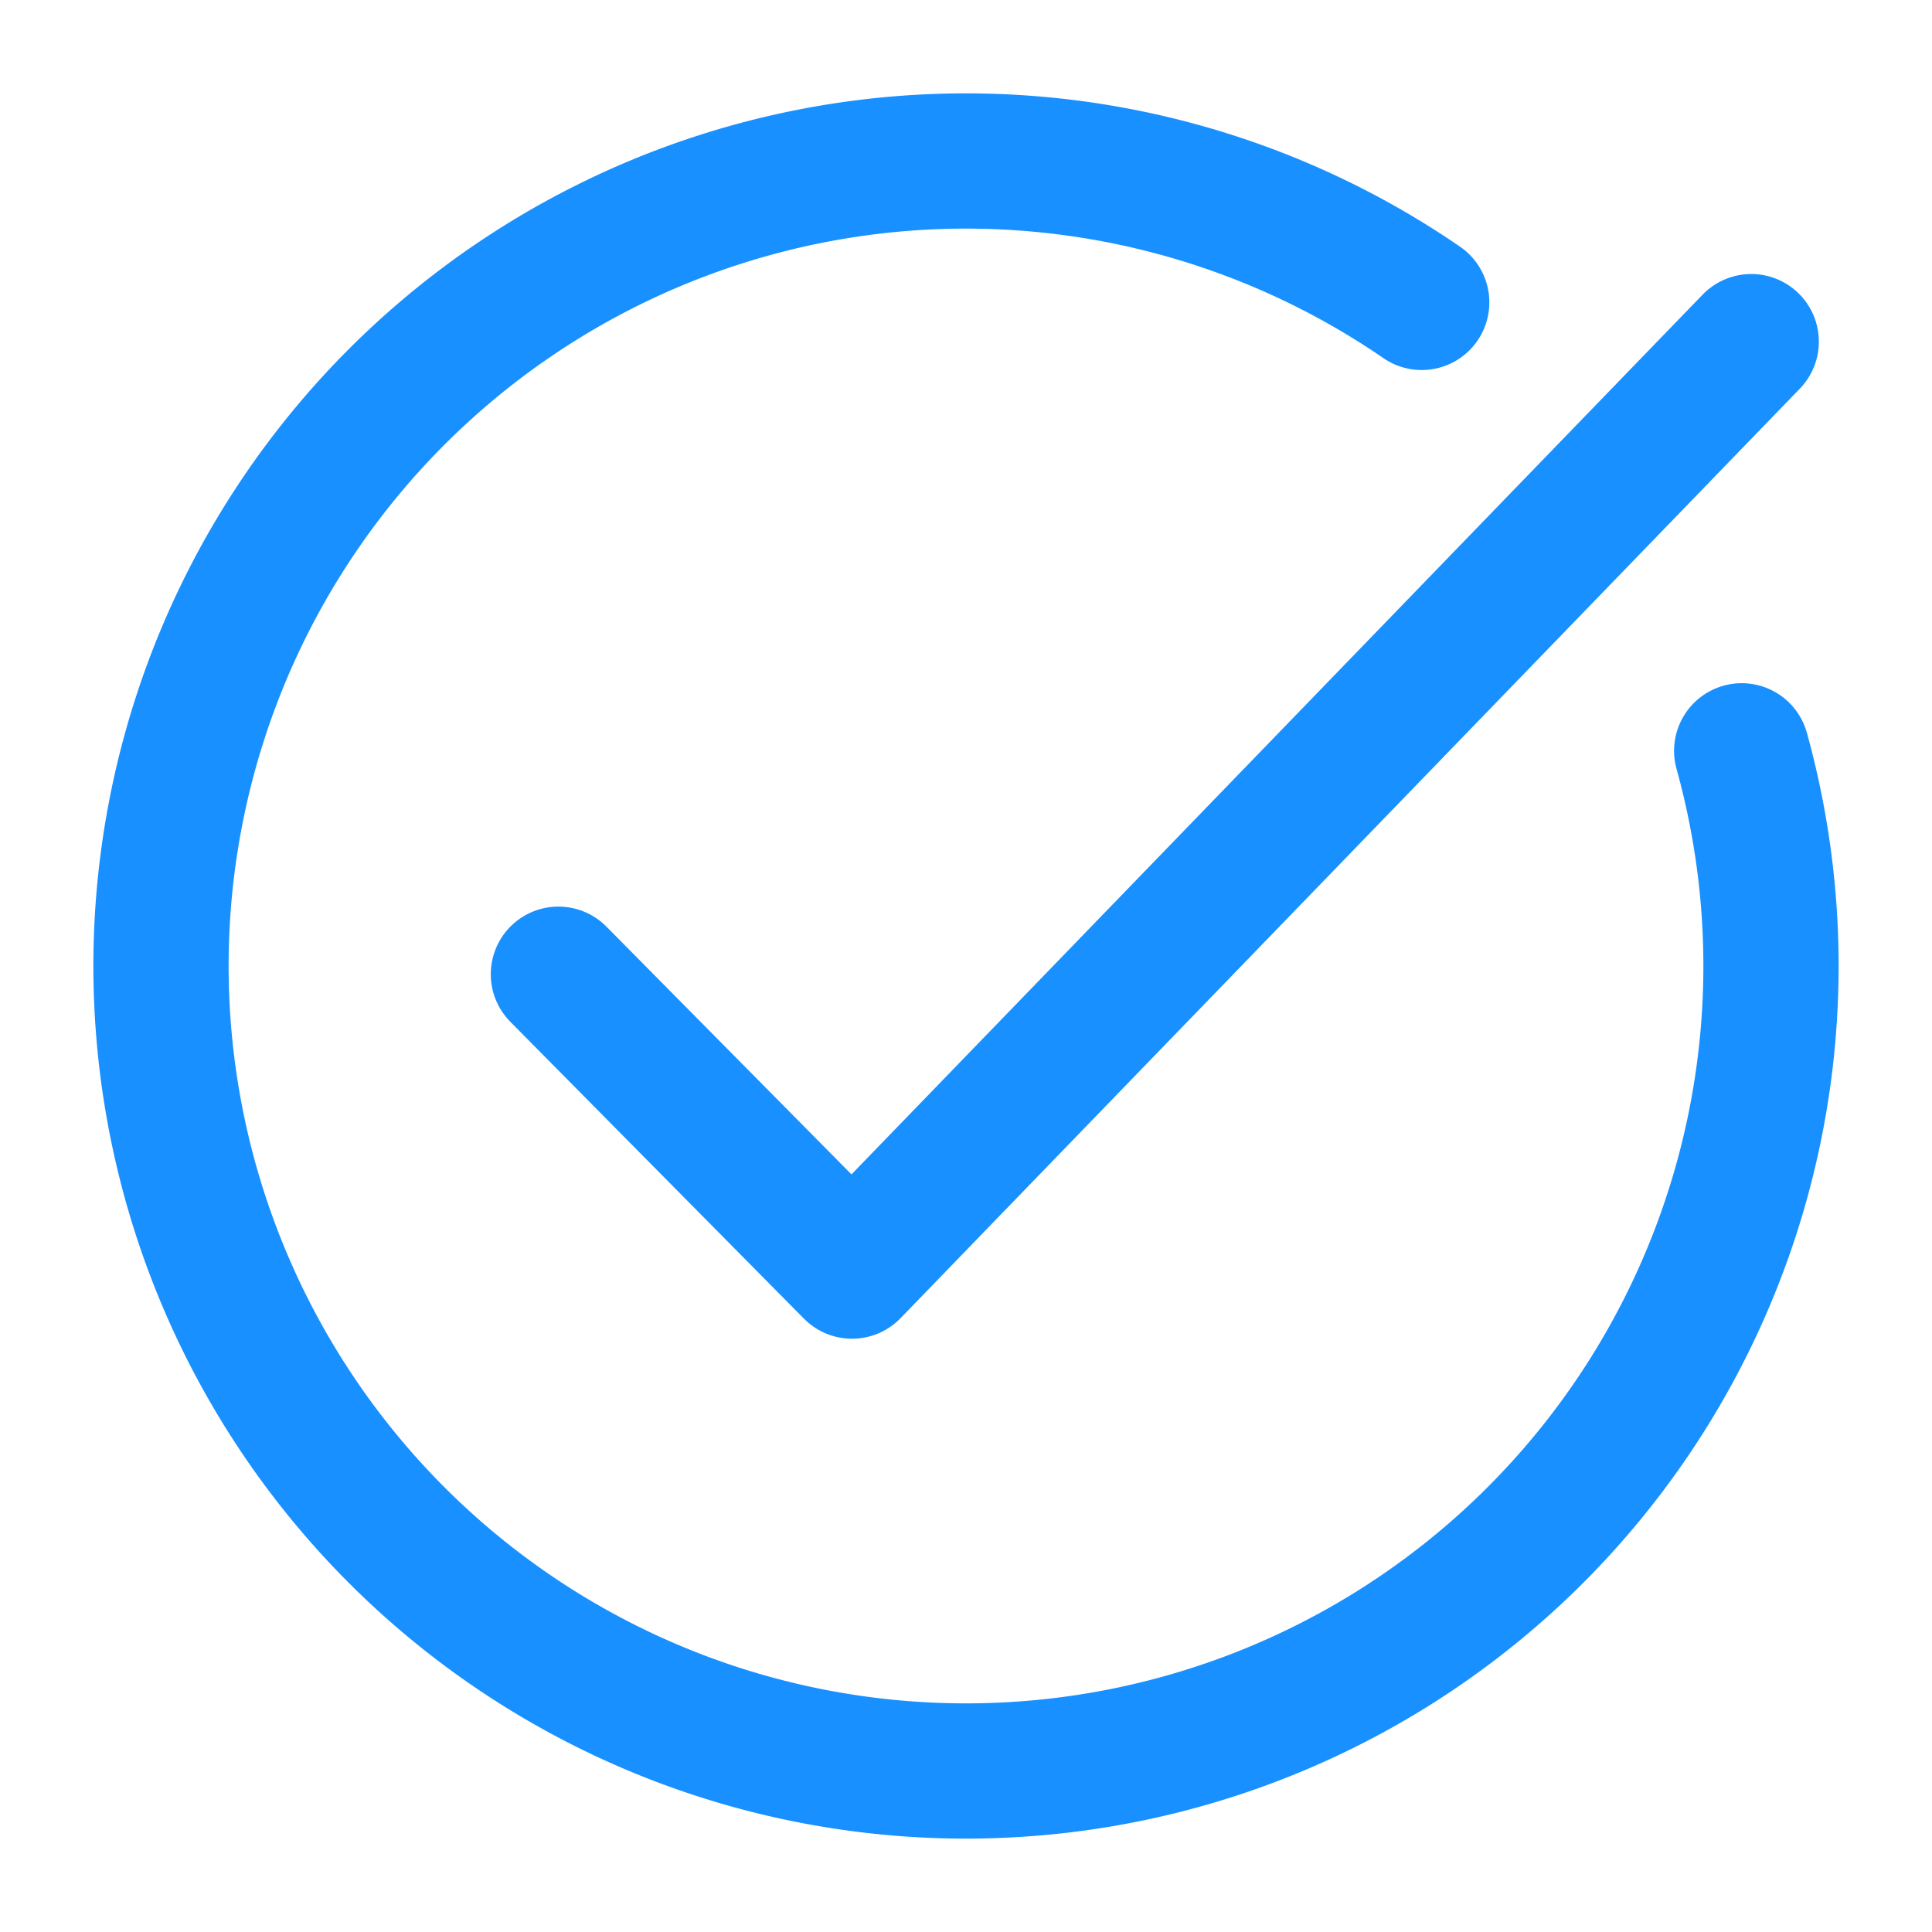 <!DOCTYPE svg PUBLIC "-//W3C//DTD SVG 1.1//EN" "http://www.w3.org/Graphics/SVG/1.1/DTD/svg11.dtd">
<!-- Uploaded to: SVG Repo, www.svgrepo.com, Transformed by: SVG Repo Mixer Tools -->
<svg width="256px" height="256px" viewBox="0 0 48 48" xmlns="http://www.w3.org/2000/svg" fill="#000000">
<g id="SVGRepo_bgCarrier" stroke-width="0"/>
<g id="SVGRepo_tracerCarrier" stroke-linecap="round" stroke-linejoin="round" stroke="#CCCCCC" stroke-width="3.36">
<defs>
<style>.a{fill:none;stroke:#1890ff;stroke-linecap:round;stroke-linejoin:round;}</style>
</defs>
<path class="a" d="M43.272,18.654A20,20,0,0,1,44,24h0A20,20,0,1,1,35.322,7.513"/>
<path class="a" d="M13.873,24.204,21.168,31.58,43.509,8.488"/>
</g>
<g id="SVGRepo_iconCarrier">
<defs>
<style>.a{fill:none;stroke:#1890ff;stroke-linecap:round;stroke-linejoin:round;}</style>
</defs>
<path class="a" d="M43.272,18.654A20,20,0,0,1,44,24h0A20,20,0,1,1,35.322,7.513"/>
<path class="a" d="M13.873,24.204,21.168,31.58,43.509,8.488"/>
</g>
</svg>
